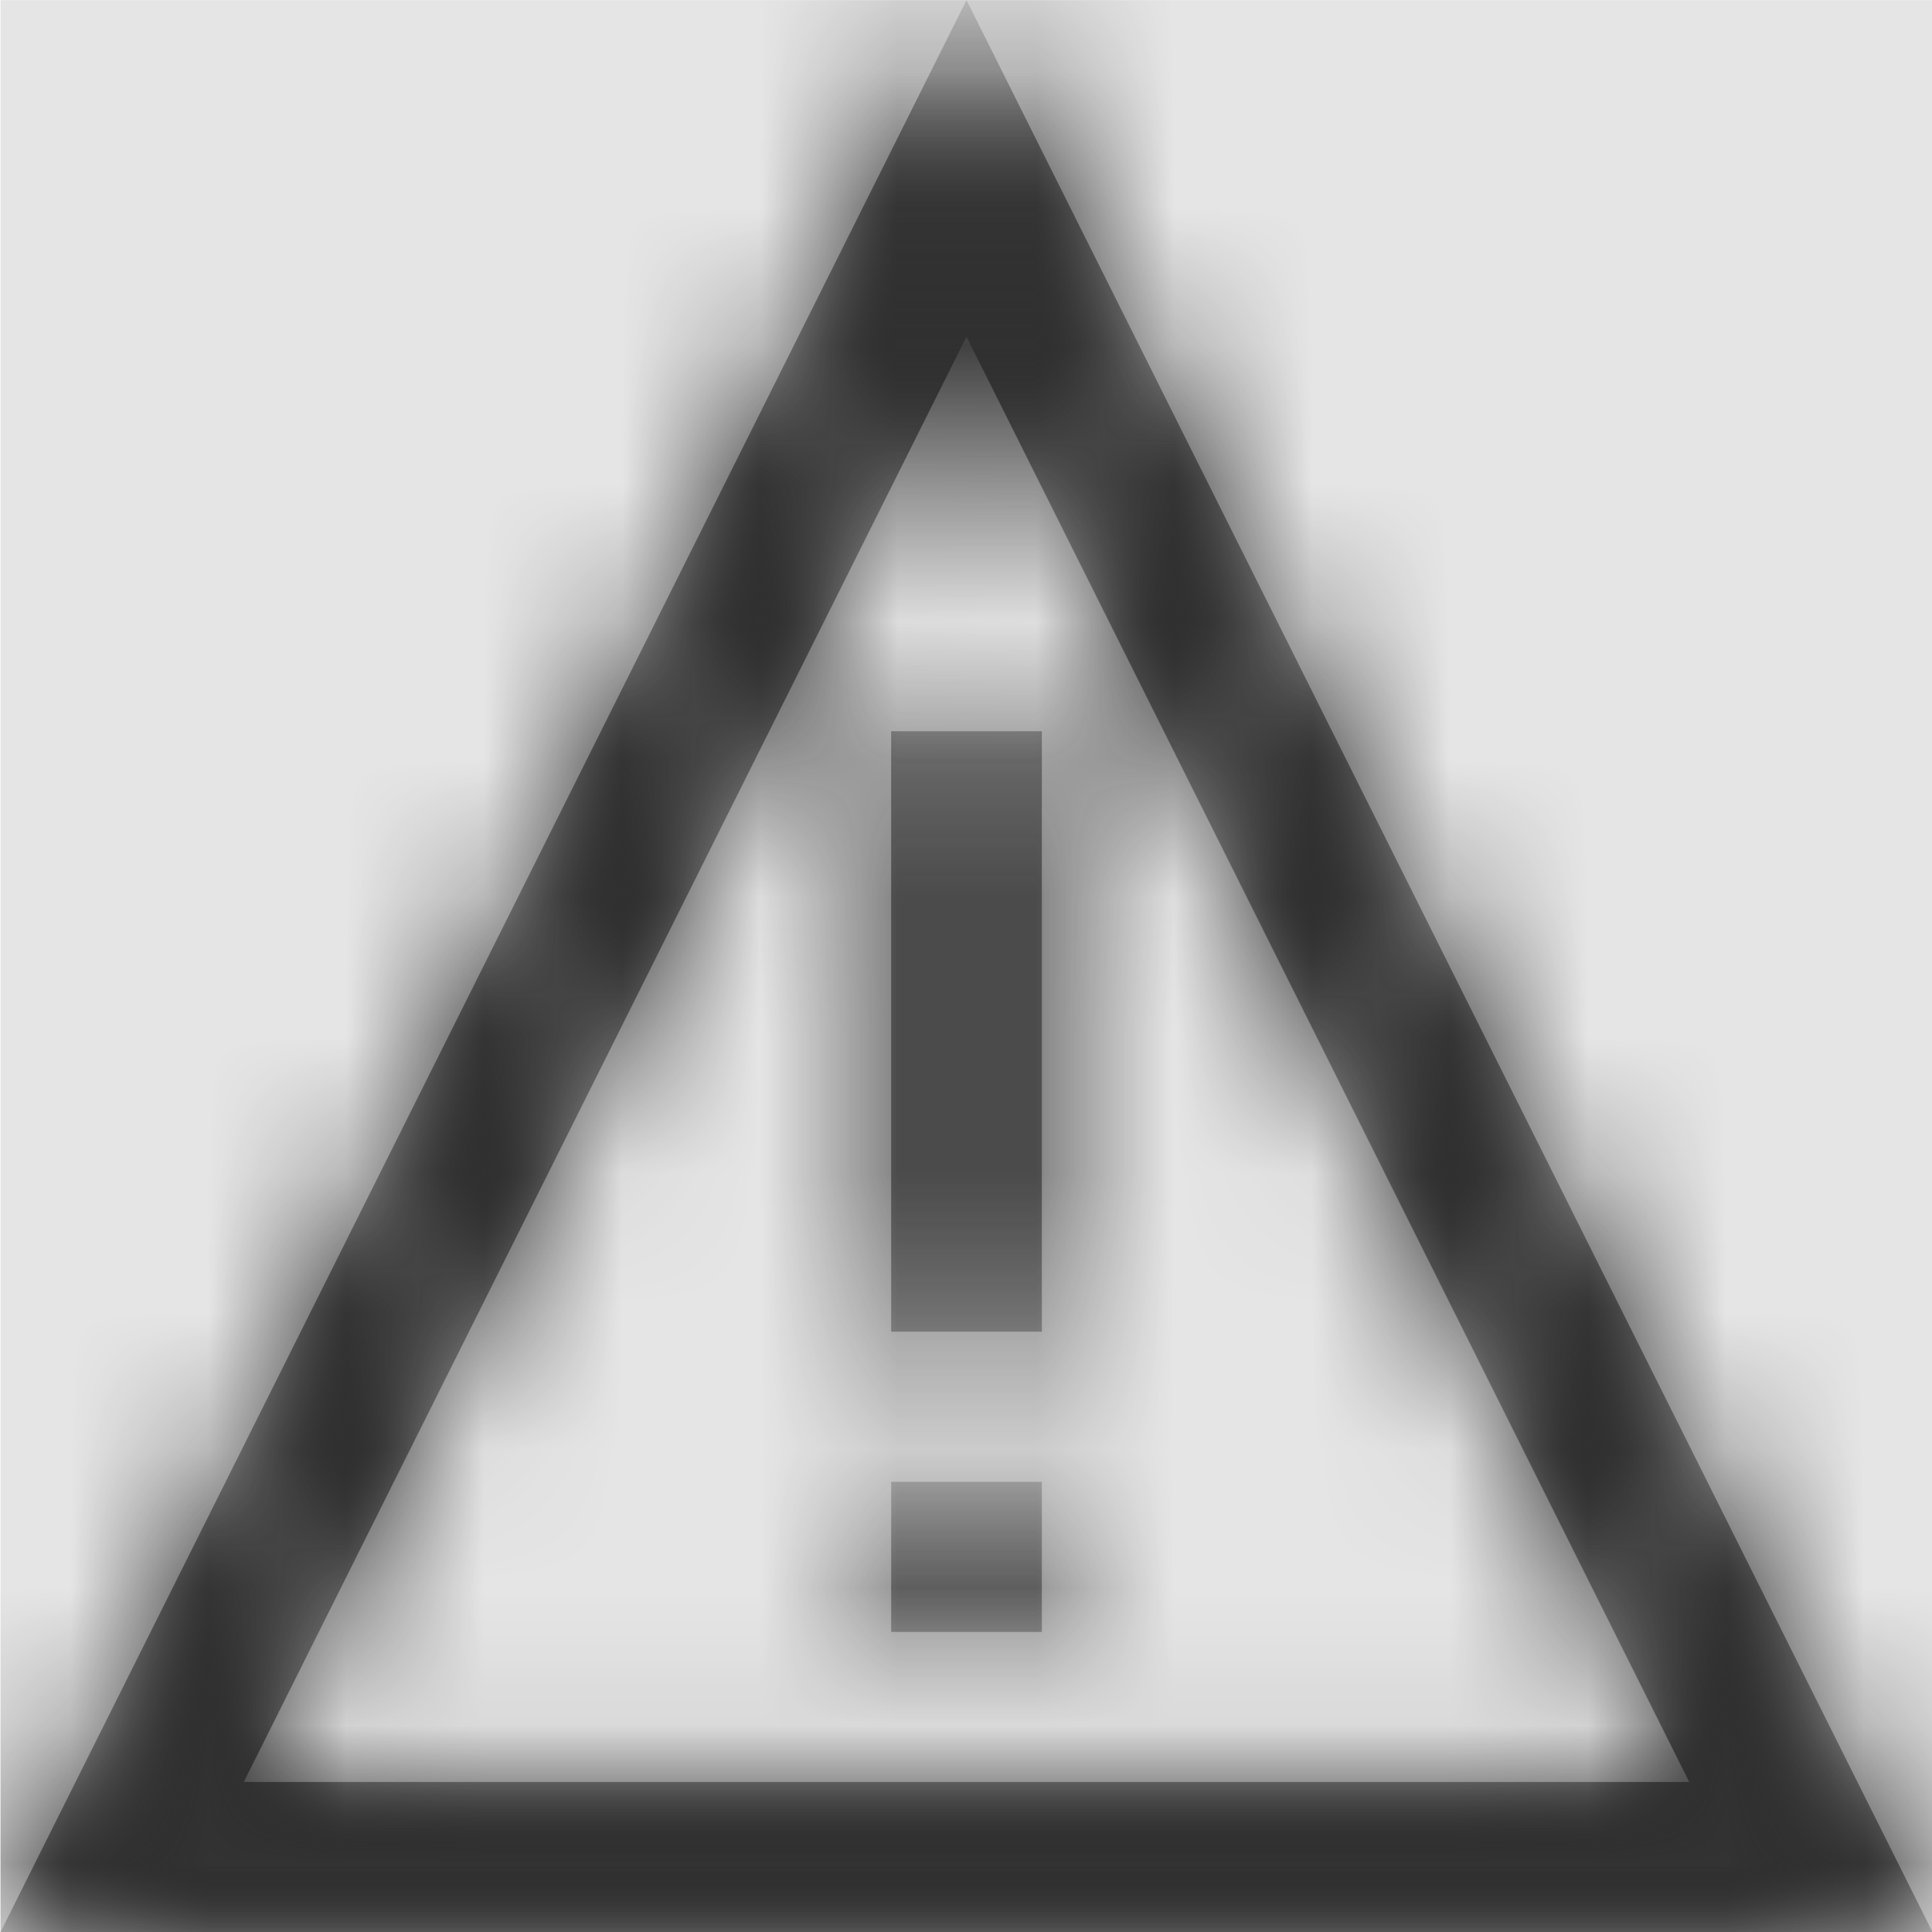<svg width="1000" height="1000" viewBox="0 0 1000 1000" version="1.1" xmlns="http://www.w3.org/2000/svg" xmlns:xlink="http://www.w3.org/1999/xlink">
<title>status-warning-outline</title>
<desc>Created using Figma</desc>
<g id="Canvas" transform="matrix(71.429 0 0 71.429 -50642.9 -14428.6)">
<rect x="709" y="202" width="14" height="14" fill="#E5E5E5"/>
<g id="status-warning-outline">
<mask id="mask0_outline" mask-type="alpha">
<g id="Mask">
<use xlink:href="#path0_fill" transform="translate(709 202)" fill="#FFFFFF"/>
</g>
</mask>
<g id="Mask" mask="url(#mask0_outline)">
<use xlink:href="#path0_fill" transform="translate(709 202)"/>
</g>
<g id="&#226;&#134;&#170;&#240;&#159;&#142;&#168;Color" mask="url(#mask0_outline)">
<g id="Rectangle 3">
<use xlink:href="#path1_fill" transform="translate(709 202)" fill="#333333"/>
</g>
</g>
</g>
</g>
<defs>
<path id="path0_fill" fill-rule="evenodd" d="M 7 0L 0 14L 14 14L 7 0ZM 7 2.439L 12.237 12.912L 1.763 12.912L 7 2.439ZM 7.546 5.298L 6.454 5.298L 6.454 9.649L 7.546 9.649L 7.546 5.298ZM 6.454 11.825L 6.454 10.737L 7.546 10.737L 7.546 11.825L 6.454 11.825Z"/>
<path id="path1_fill" fill-rule="evenodd" d="M 0 0L 14 0L 14 14L 0 14L 0 0Z"/>
</defs>
</svg>
